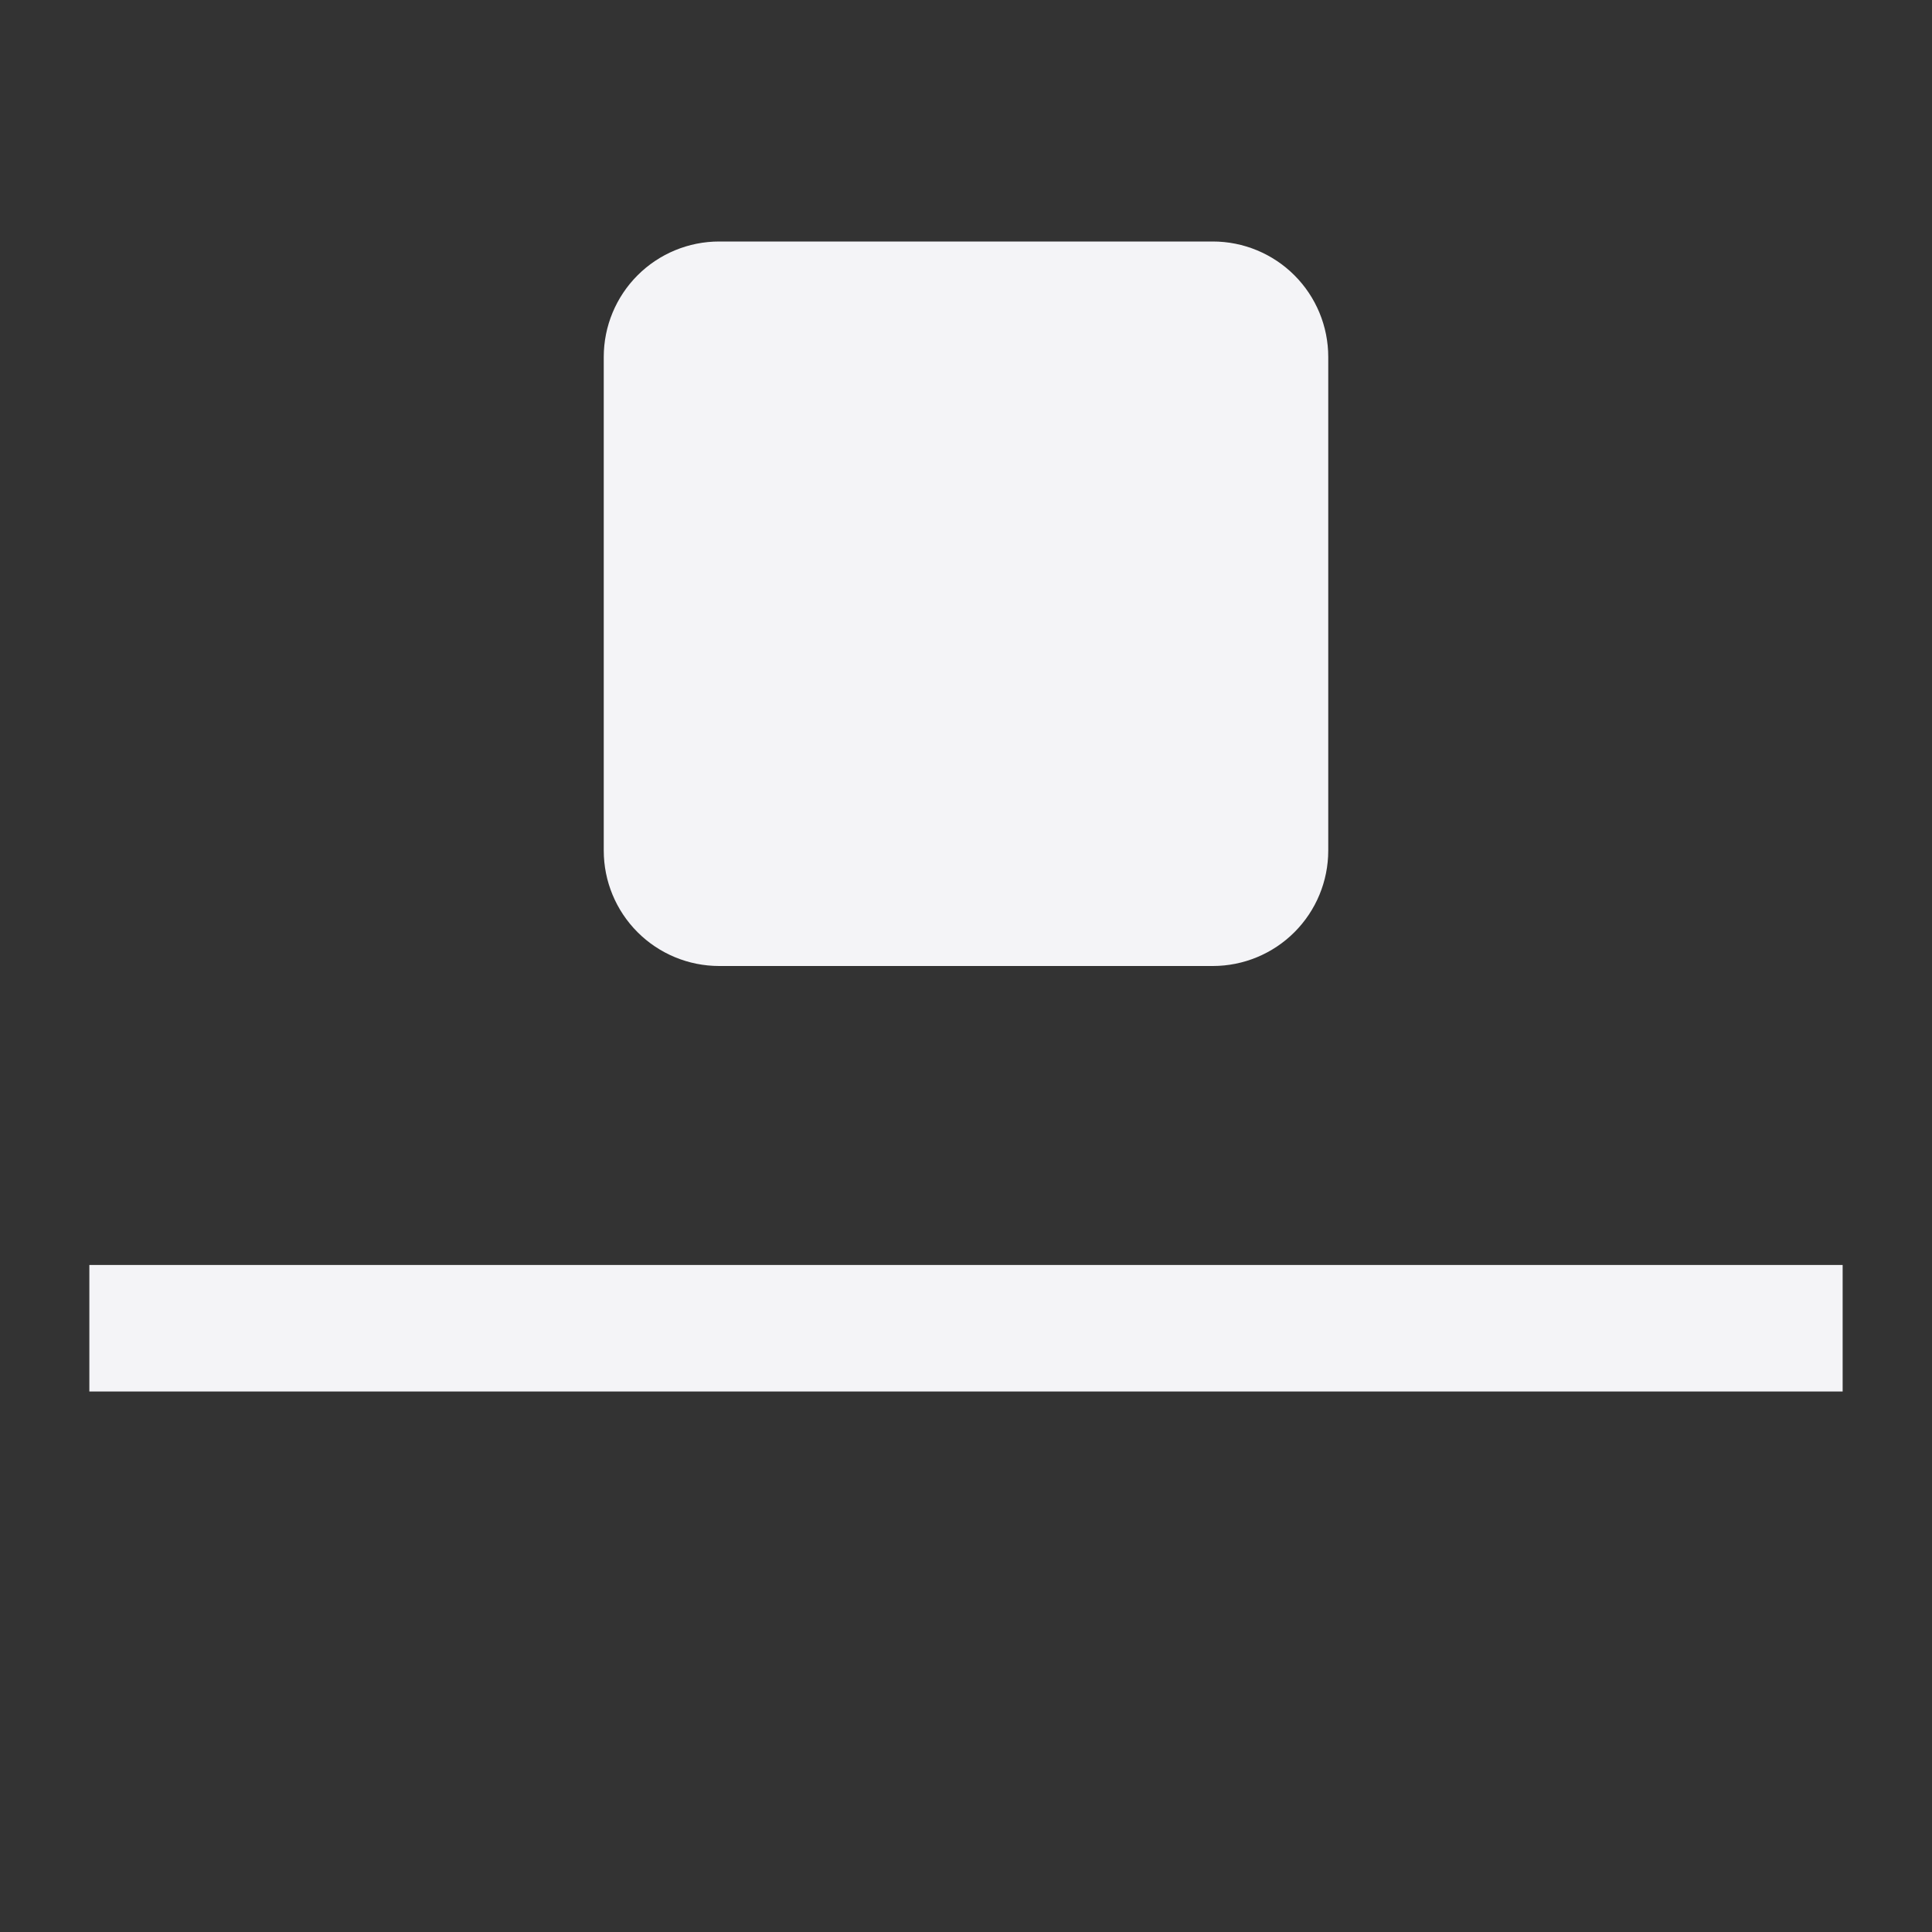 <svg xmlns="http://www.w3.org/2000/svg" style="fill-rule:evenodd;clip-rule:evenodd;stroke-linejoin:round;stroke-miterlimit:2" width="100%" height="100%" viewBox="0 0 16 16" xml:space="preserve">
 <rect x="0" y="0" width="16" height="16" fill="#333333" stroke="none"/>
 <defs>
  <style id="current-color-scheme" type="text/css">
   .ColorScheme-Text { color:#f4f4f7; } .ColorScheme-Highlight { color:#4285f4; } .ColorScheme-NeutralText { color:#ff9800; } .ColorScheme-PositiveText { color:#4caf50; } .ColorScheme-NegativeText { color:#f44336; }
  </style>
 </defs>
 <path style="fill:currentColor;" class="ColorScheme-Text" d="M0.74,10.476l-0,1.048l14.52,0l0,-1.048l-14.52,-0Zm5.216,-8.476c-0.254,-0 -0.497,0.101 -0.676,0.28c-0.179,0.179 -0.28,0.422 -0.28,0.676c0,1.121 0,2.967 0,4.088c-0,0.254 0.101,0.497 0.28,0.676c0.179,0.179 0.422,0.28 0.676,0.28c1.121,0 2.967,0 4.088,-0c0.254,0 0.497,-0.101 0.676,-0.28c0.179,-0.179 0.28,-0.422 0.28,-0.676c0,-1.121 0,-2.967 0,-4.088c0,-0.254 -0.101,-0.497 -0.28,-0.676c-0.179,-0.179 -0.422,-0.28 -0.676,-0.28l-4.088,0Z"/>
</svg>
